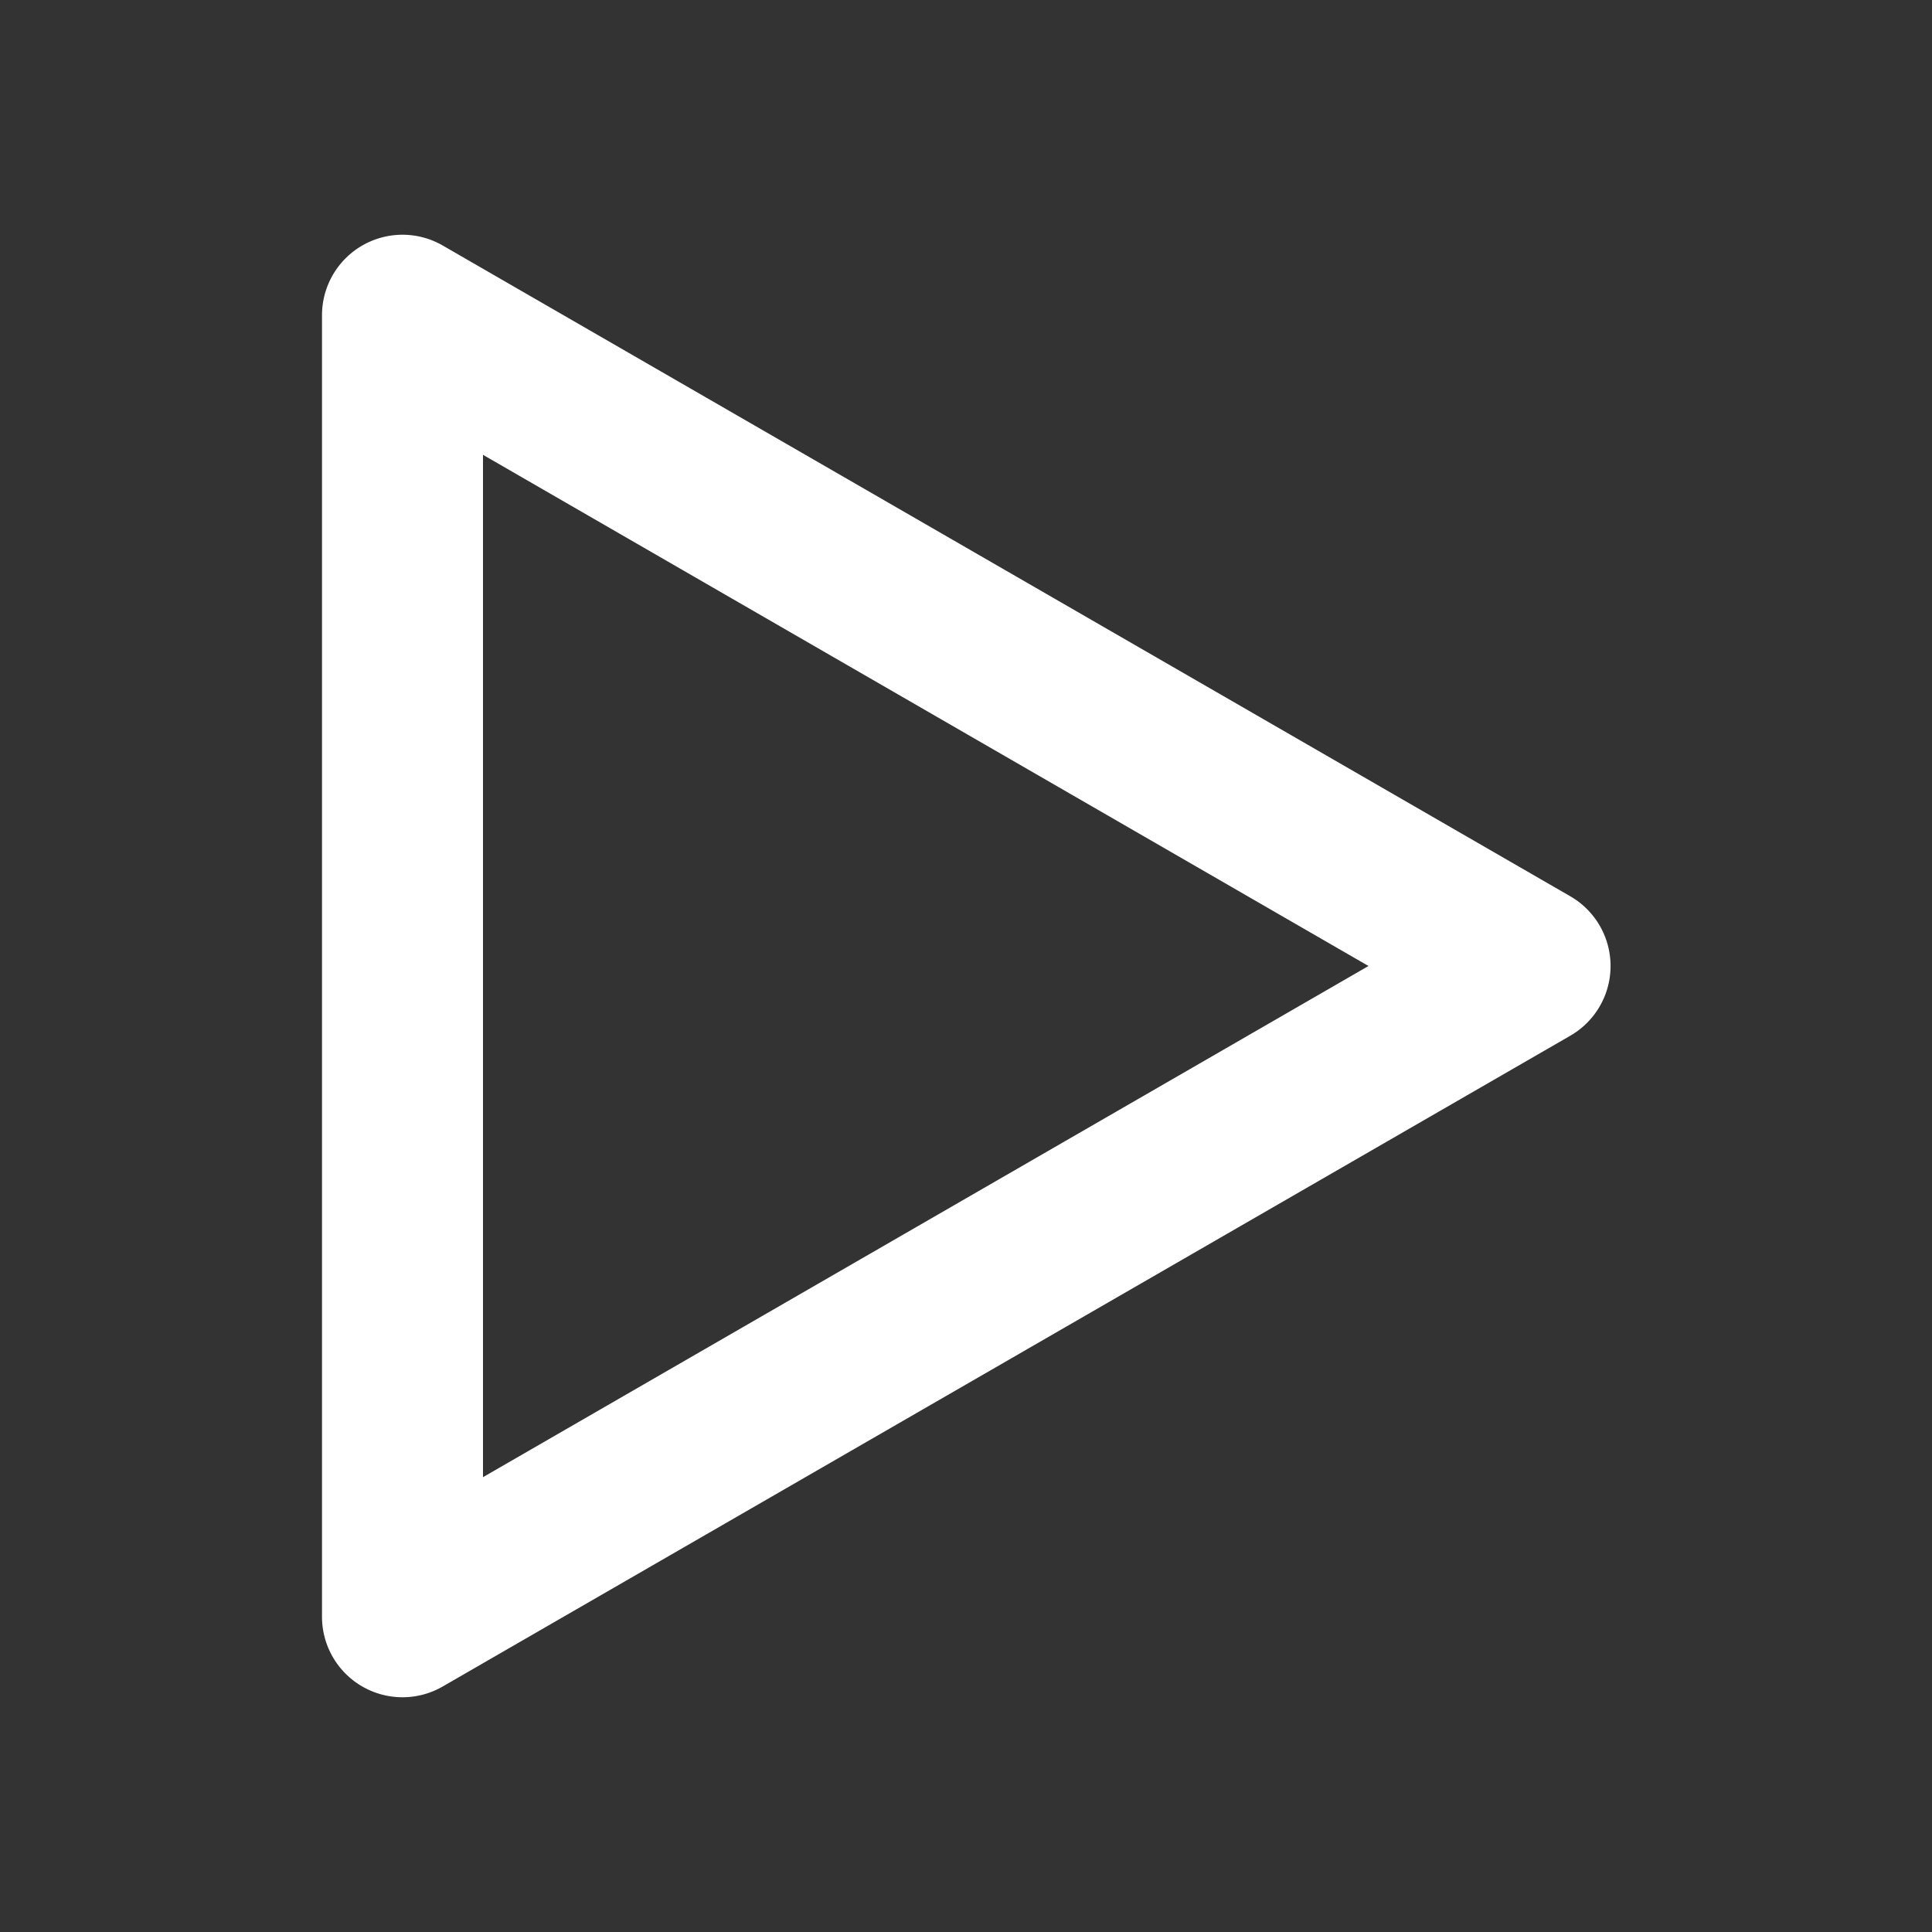 <svg viewBox="0 0 24 24" xmlns="http://www.w3.org/2000/svg"><rect x="0" y="0" width="24" height="24" fill="#333333" stroke="none"/><path d="m19.5 11.13-14-8.08a1 1 0 0 0-1 0 1 1 0 0 0-.5.87v16.16a1 1 0 0 0 .5.87 1 1 0 0 0 1 0l14-8.08a1 1 0 0 0 0-1.74ZM6 18.35V5.65L17 12Z" fill="#ffffff" class="fill-6563ff"></path></svg>